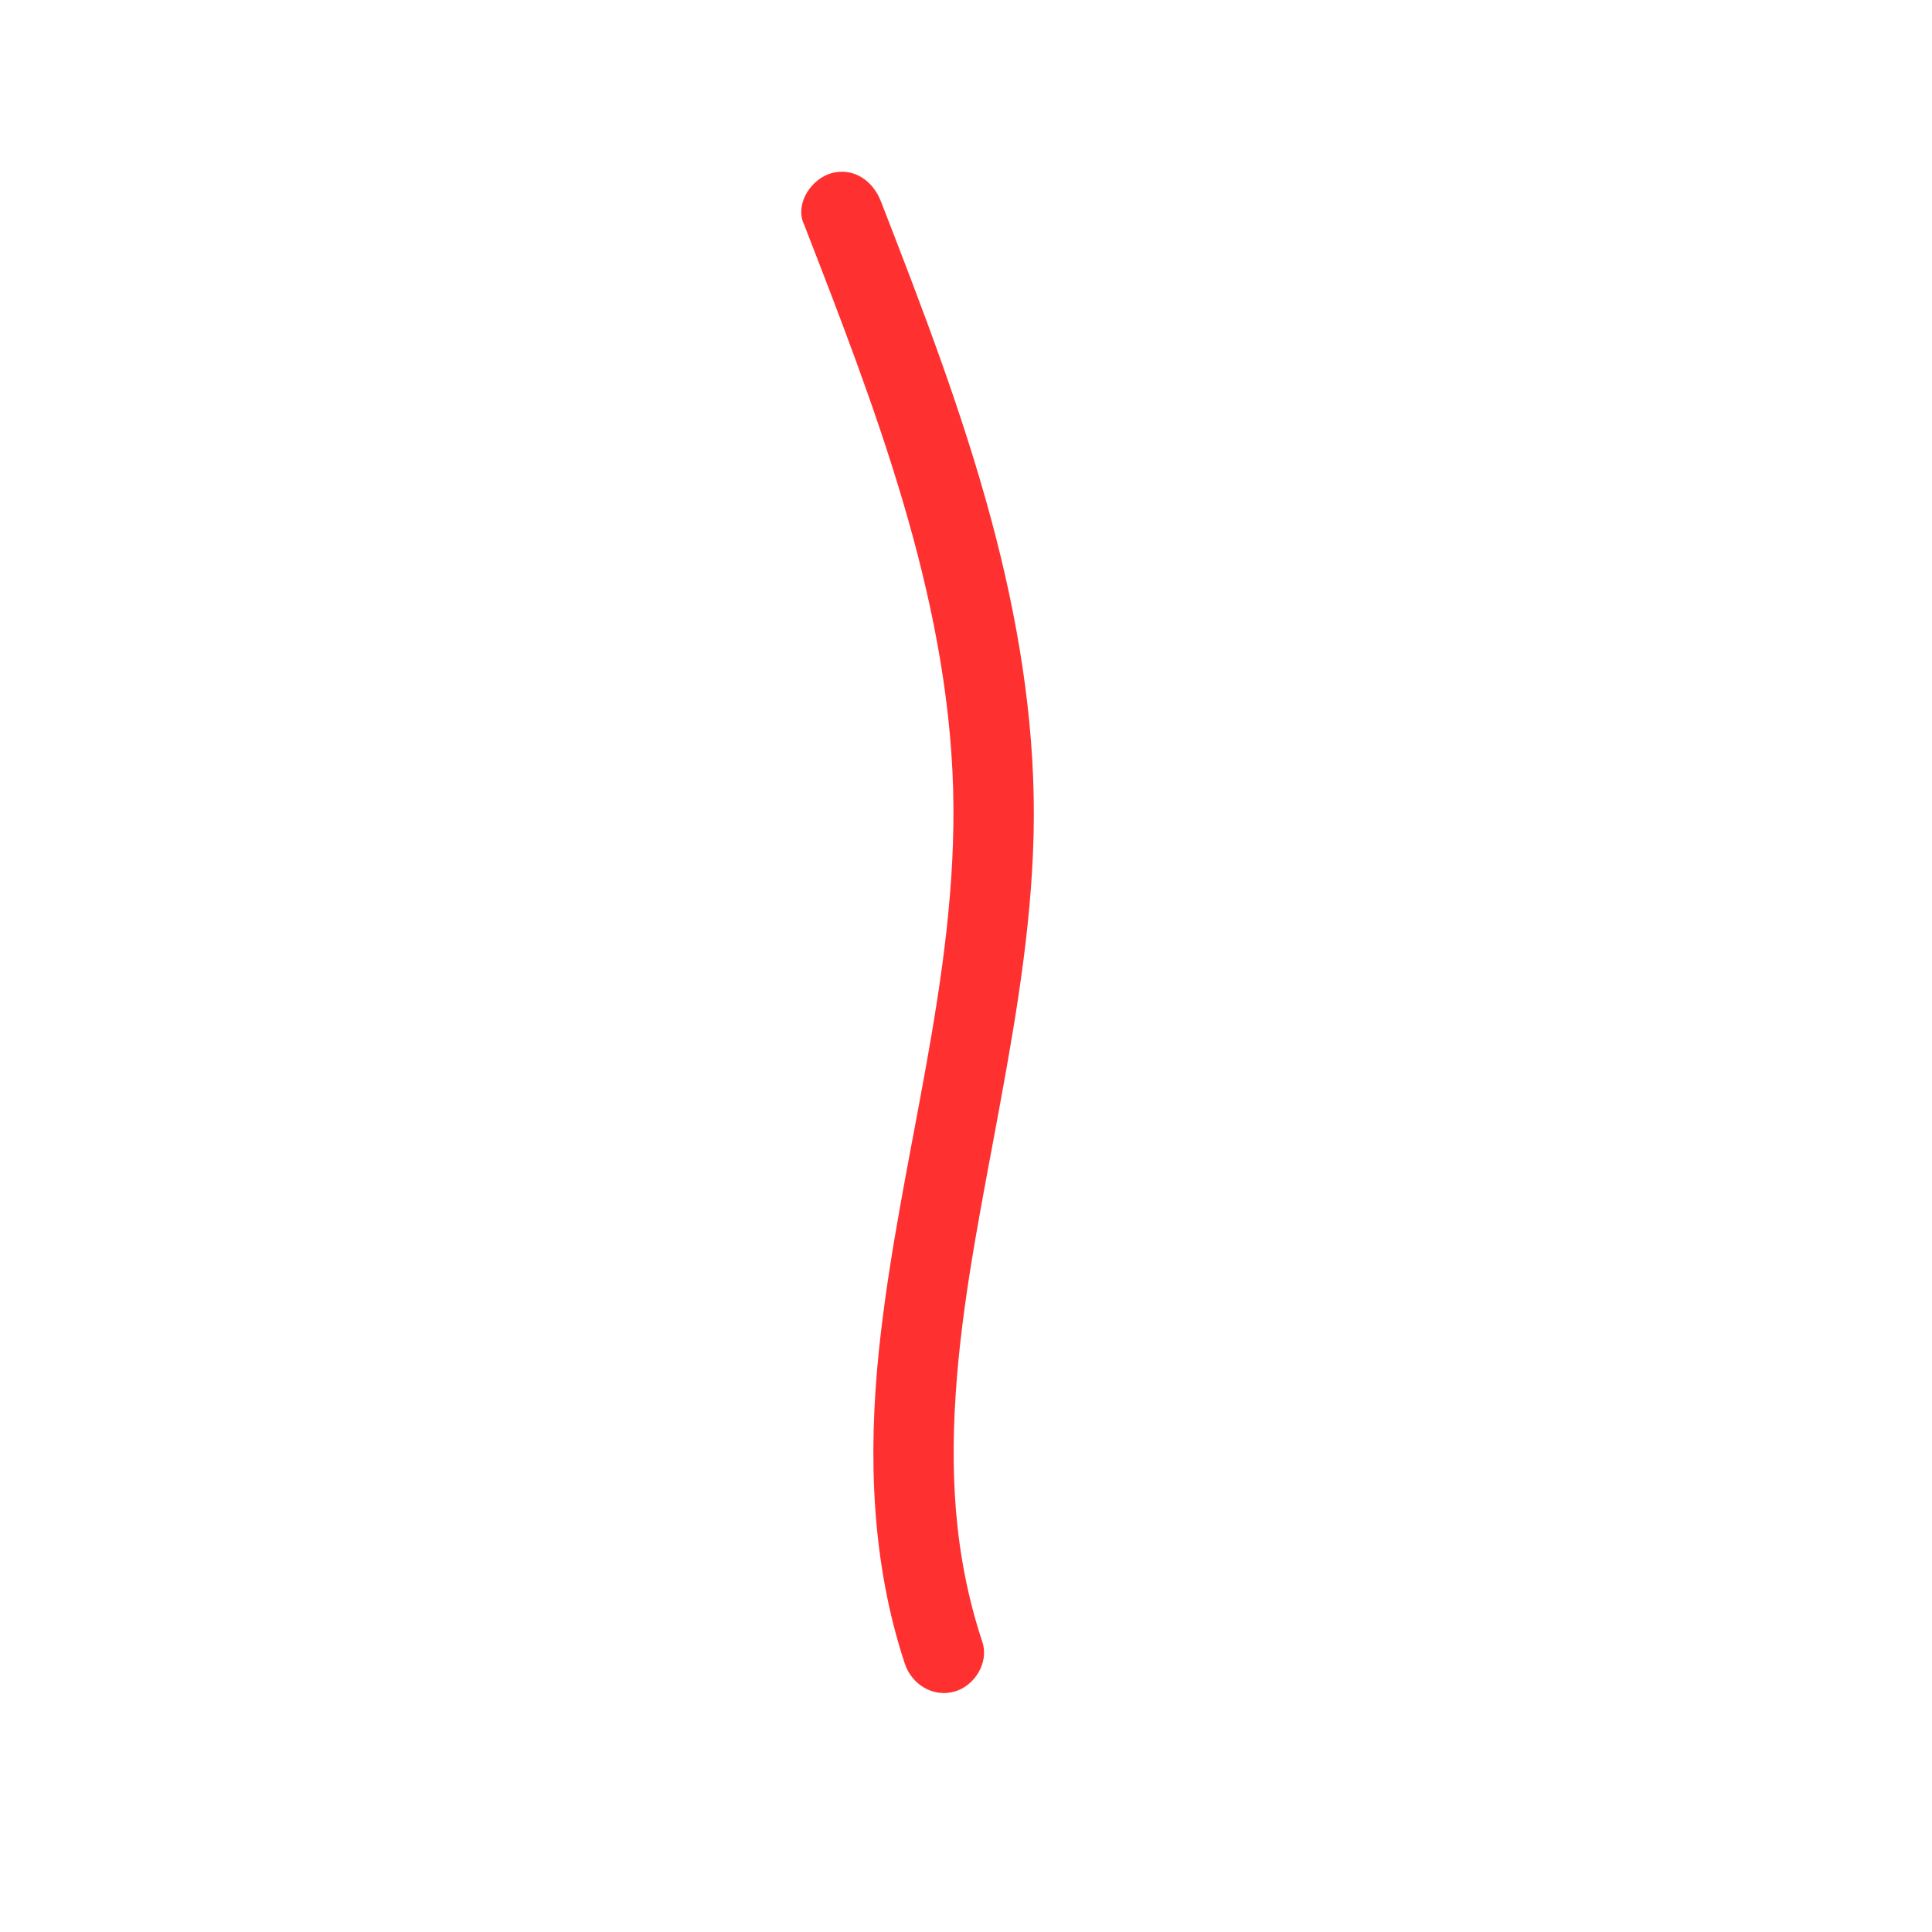 <svg id="Line" xmlns="http://www.w3.org/2000/svg" viewBox="0 0 720 720"><defs><style>.cls-1{opacity:0.81;}.cls-2{fill:red;}</style></defs><title>my_vector_lines</title><g class="cls-1"><path class="cls-2" d="M299.4,83c26.35,67.88,53.81,138.34,55.81,211.19,1.94,70.67-20.31,138.4-27.66,209.07-4.06,39.06-2.79,79.13,9.63,116.68,2.54,7.69,10.36,12.7,18.45,10.48,7.52-2.07,13-10.73,10.48-18.45-10.76-32.53-12.31-64.5-9.45-99.16,2.75-33.43,9.78-67.05,16-101.18,6.51-35.37,12.48-71.22,12.62-107.28.16-37.29-6.16-74.54-15.81-110.48-10.89-40.54-26-79.76-41.19-118.85-2.93-7.55-10.07-12.78-18.45-10.47-7.21,2-13.42,10.85-10.48,18.45Z"/></g></svg>